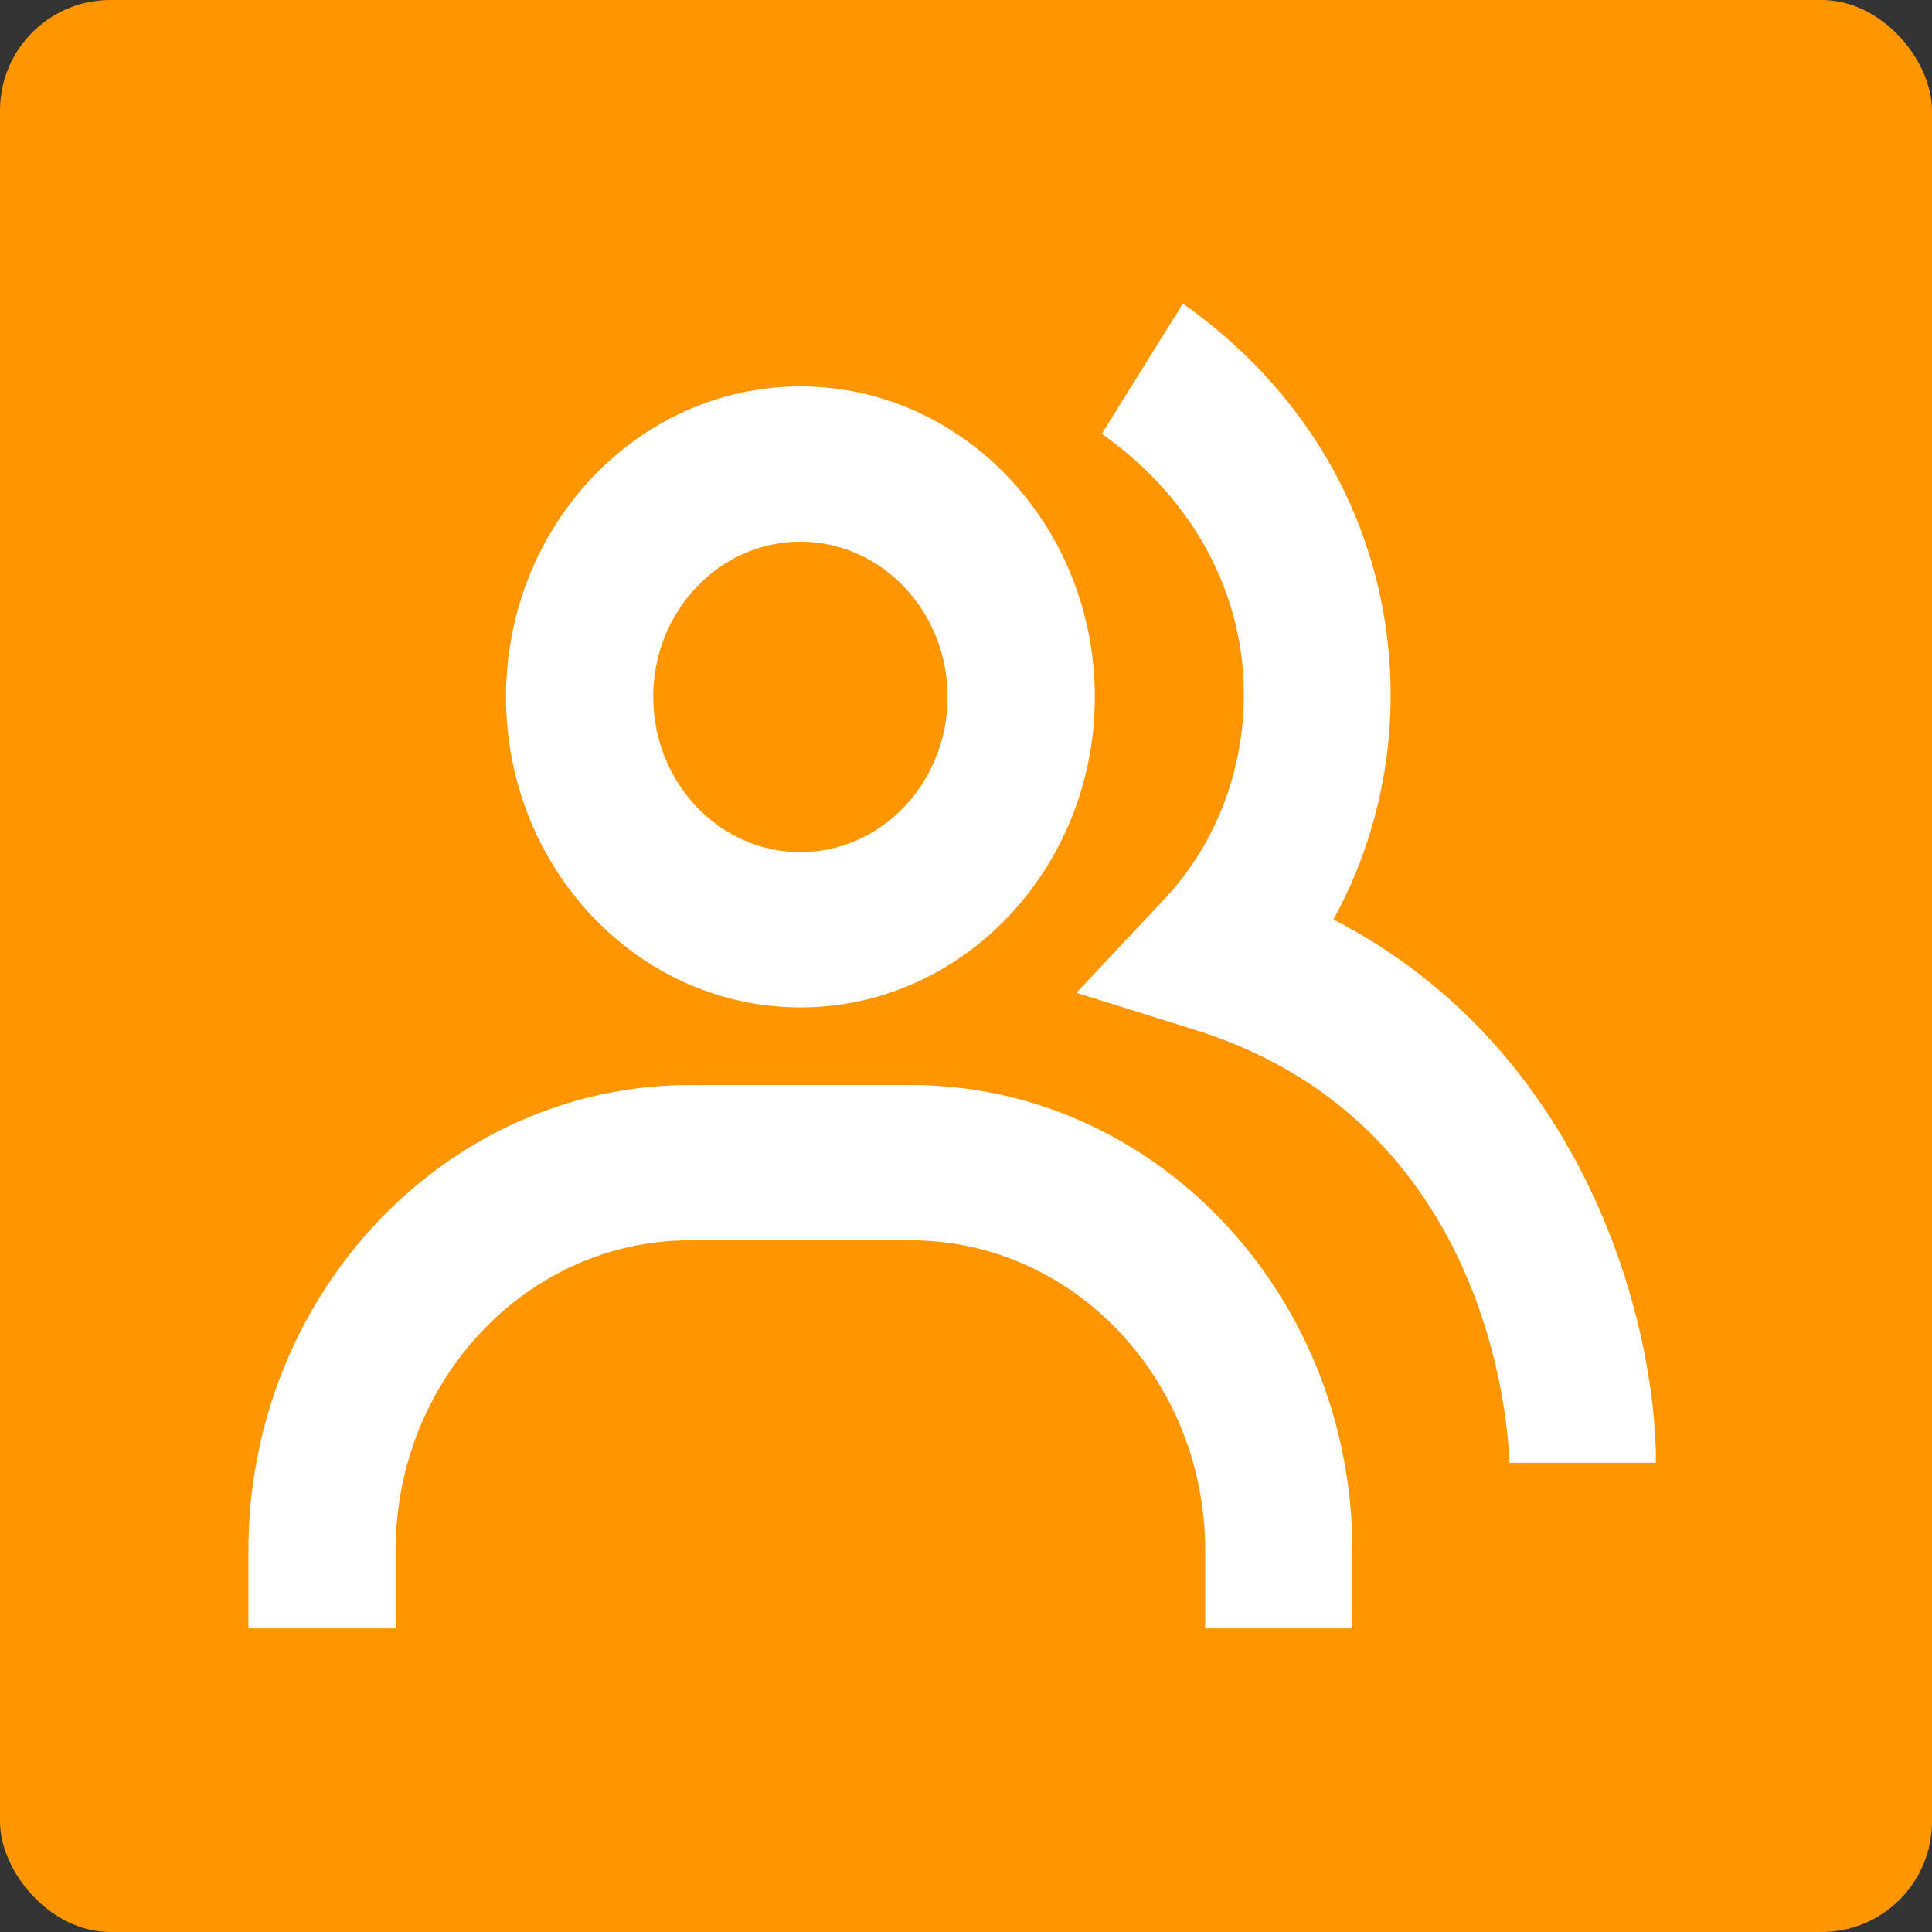 <svg width="70" height="70" viewBox="0 0 70 70" fill="none" xmlns="http://www.w3.org/2000/svg">
<rect x="0" y="0" width="70" height="70" fill="#333333" stroke="none"/>
<rect width="70" height="70" rx="4" fill="#FF9600"/>
<path d="M48.313 33.314C49.932 30.375 50.631 26.963 50.309 23.573C49.834 18.521 47.186 14.055 42.858 11L39.92 15.718C42.895 17.819 44.705 20.812 45.019 24.139C45.164 25.686 44.983 27.247 44.49 28.709C43.997 30.172 43.204 31.499 42.169 32.595L39 35.97L43.302 37.315C54.553 40.827 54.683 52.878 54.683 53H60C60 47.934 57.458 38.034 48.313 33.314Z" fill="white"/>
<path d="M29 36.5C34.883 36.5 39.667 31.454 39.667 25.25C39.667 19.046 34.883 14 29 14C23.117 14 18.333 19.046 18.333 25.25C18.333 31.454 23.117 36.5 29 36.5ZM29 19.625C31.941 19.625 34.333 22.148 34.333 25.25C34.333 28.352 31.941 30.875 29 30.875C26.059 30.875 23.667 28.352 23.667 25.25C23.667 22.148 26.059 19.625 29 19.625ZM33 39.312H25C16.176 39.312 9 46.881 9 56.188V59H14.333V56.188C14.333 49.983 19.117 44.938 25 44.938H33C38.883 44.938 43.667 49.983 43.667 56.188V59H49V56.188C49 46.881 41.824 39.312 33 39.312Z" fill="white"/>
</svg>
